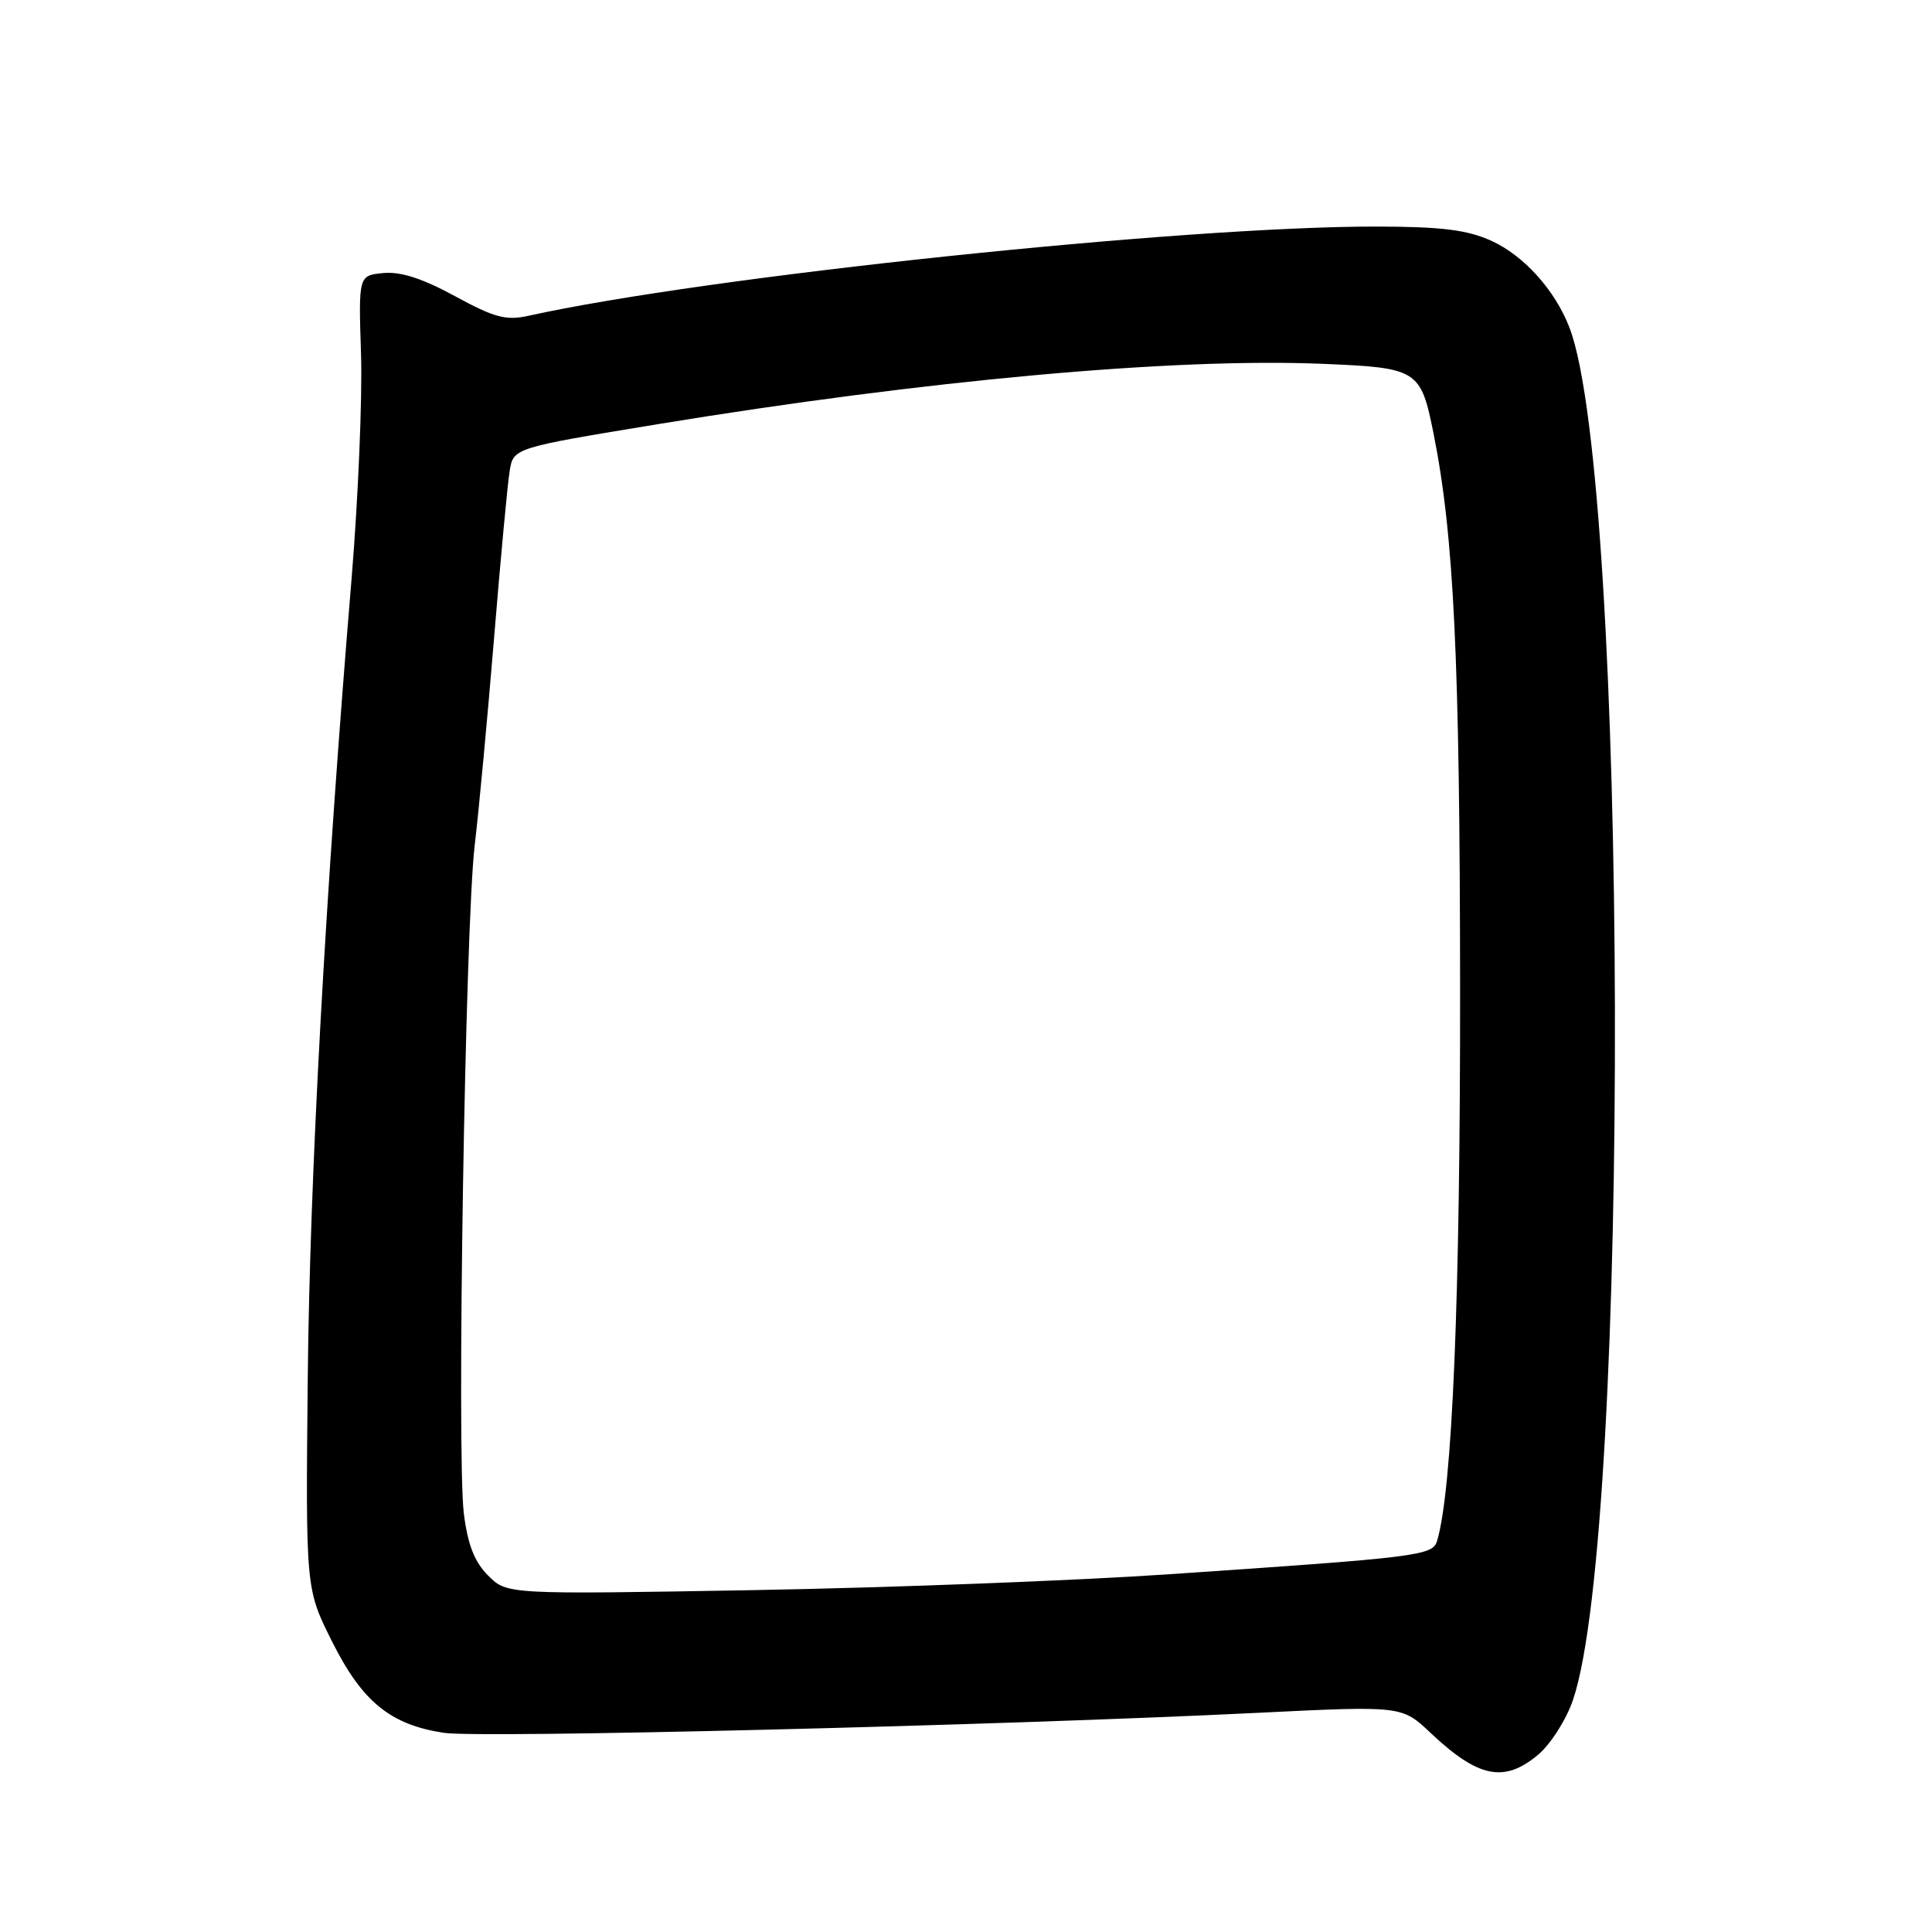 <?xml version="1.0" encoding="UTF-8" standalone="no"?>
<!DOCTYPE svg PUBLIC "-//W3C//DTD SVG 1.1//EN" "http://www.w3.org/Graphics/SVG/1.1/DTD/svg11.dtd" >
<svg xmlns="http://www.w3.org/2000/svg" xmlns:xlink="http://www.w3.org/1999/xlink" version="1.1" viewBox="0 0 256 256">
 <g >
 <path fill="currentColor"
d=" M 203.83 232.49 C 205.48 231.10 207.55 227.84 208.43 225.24 C 216.08 202.80 215.74 63.85 207.98 43.46 C 206.10 38.51 201.95 33.88 197.62 31.91 C 194.41 30.46 191.07 30.04 182.50 30.02 C 156.92 29.97 93.57 36.63 70.00 41.85 C 67.06 42.50 65.51 42.09 60.30 39.25 C 55.99 36.90 53.08 35.96 50.80 36.18 C 47.50 36.50 47.50 36.50 47.84 47.00 C 48.02 52.78 47.46 66.05 46.60 76.50 C 43.10 118.55 41.05 155.93 40.78 182.51 C 40.50 210.53 40.50 210.53 44.00 217.51 C 48.00 225.50 51.72 228.53 58.82 229.61 C 63.60 230.34 132.19 228.65 166.62 226.96 C 185.75 226.02 185.75 226.02 189.55 229.61 C 195.89 235.59 199.32 236.28 203.83 232.49 Z  M 64.68 208.77 C 62.87 206.96 61.98 204.69 61.46 200.54 C 60.50 192.84 61.64 122.69 62.90 112.00 C 63.46 107.33 64.61 94.95 65.47 84.50 C 66.33 74.05 67.25 64.12 67.53 62.43 C 68.02 59.35 68.02 59.35 87.26 56.19 C 122.75 50.37 155.52 47.39 175.28 48.21 C 187.85 48.73 188.25 48.98 189.94 57.38 C 192.66 70.96 193.44 87.28 193.47 131.00 C 193.50 172.09 192.44 197.43 190.42 204.18 C 189.83 206.13 188.06 206.35 155.00 208.59 C 142.62 209.44 117.80 210.38 99.84 210.70 C 67.18 211.27 67.18 211.27 64.68 208.77 Z "/>
</g>
</svg>
